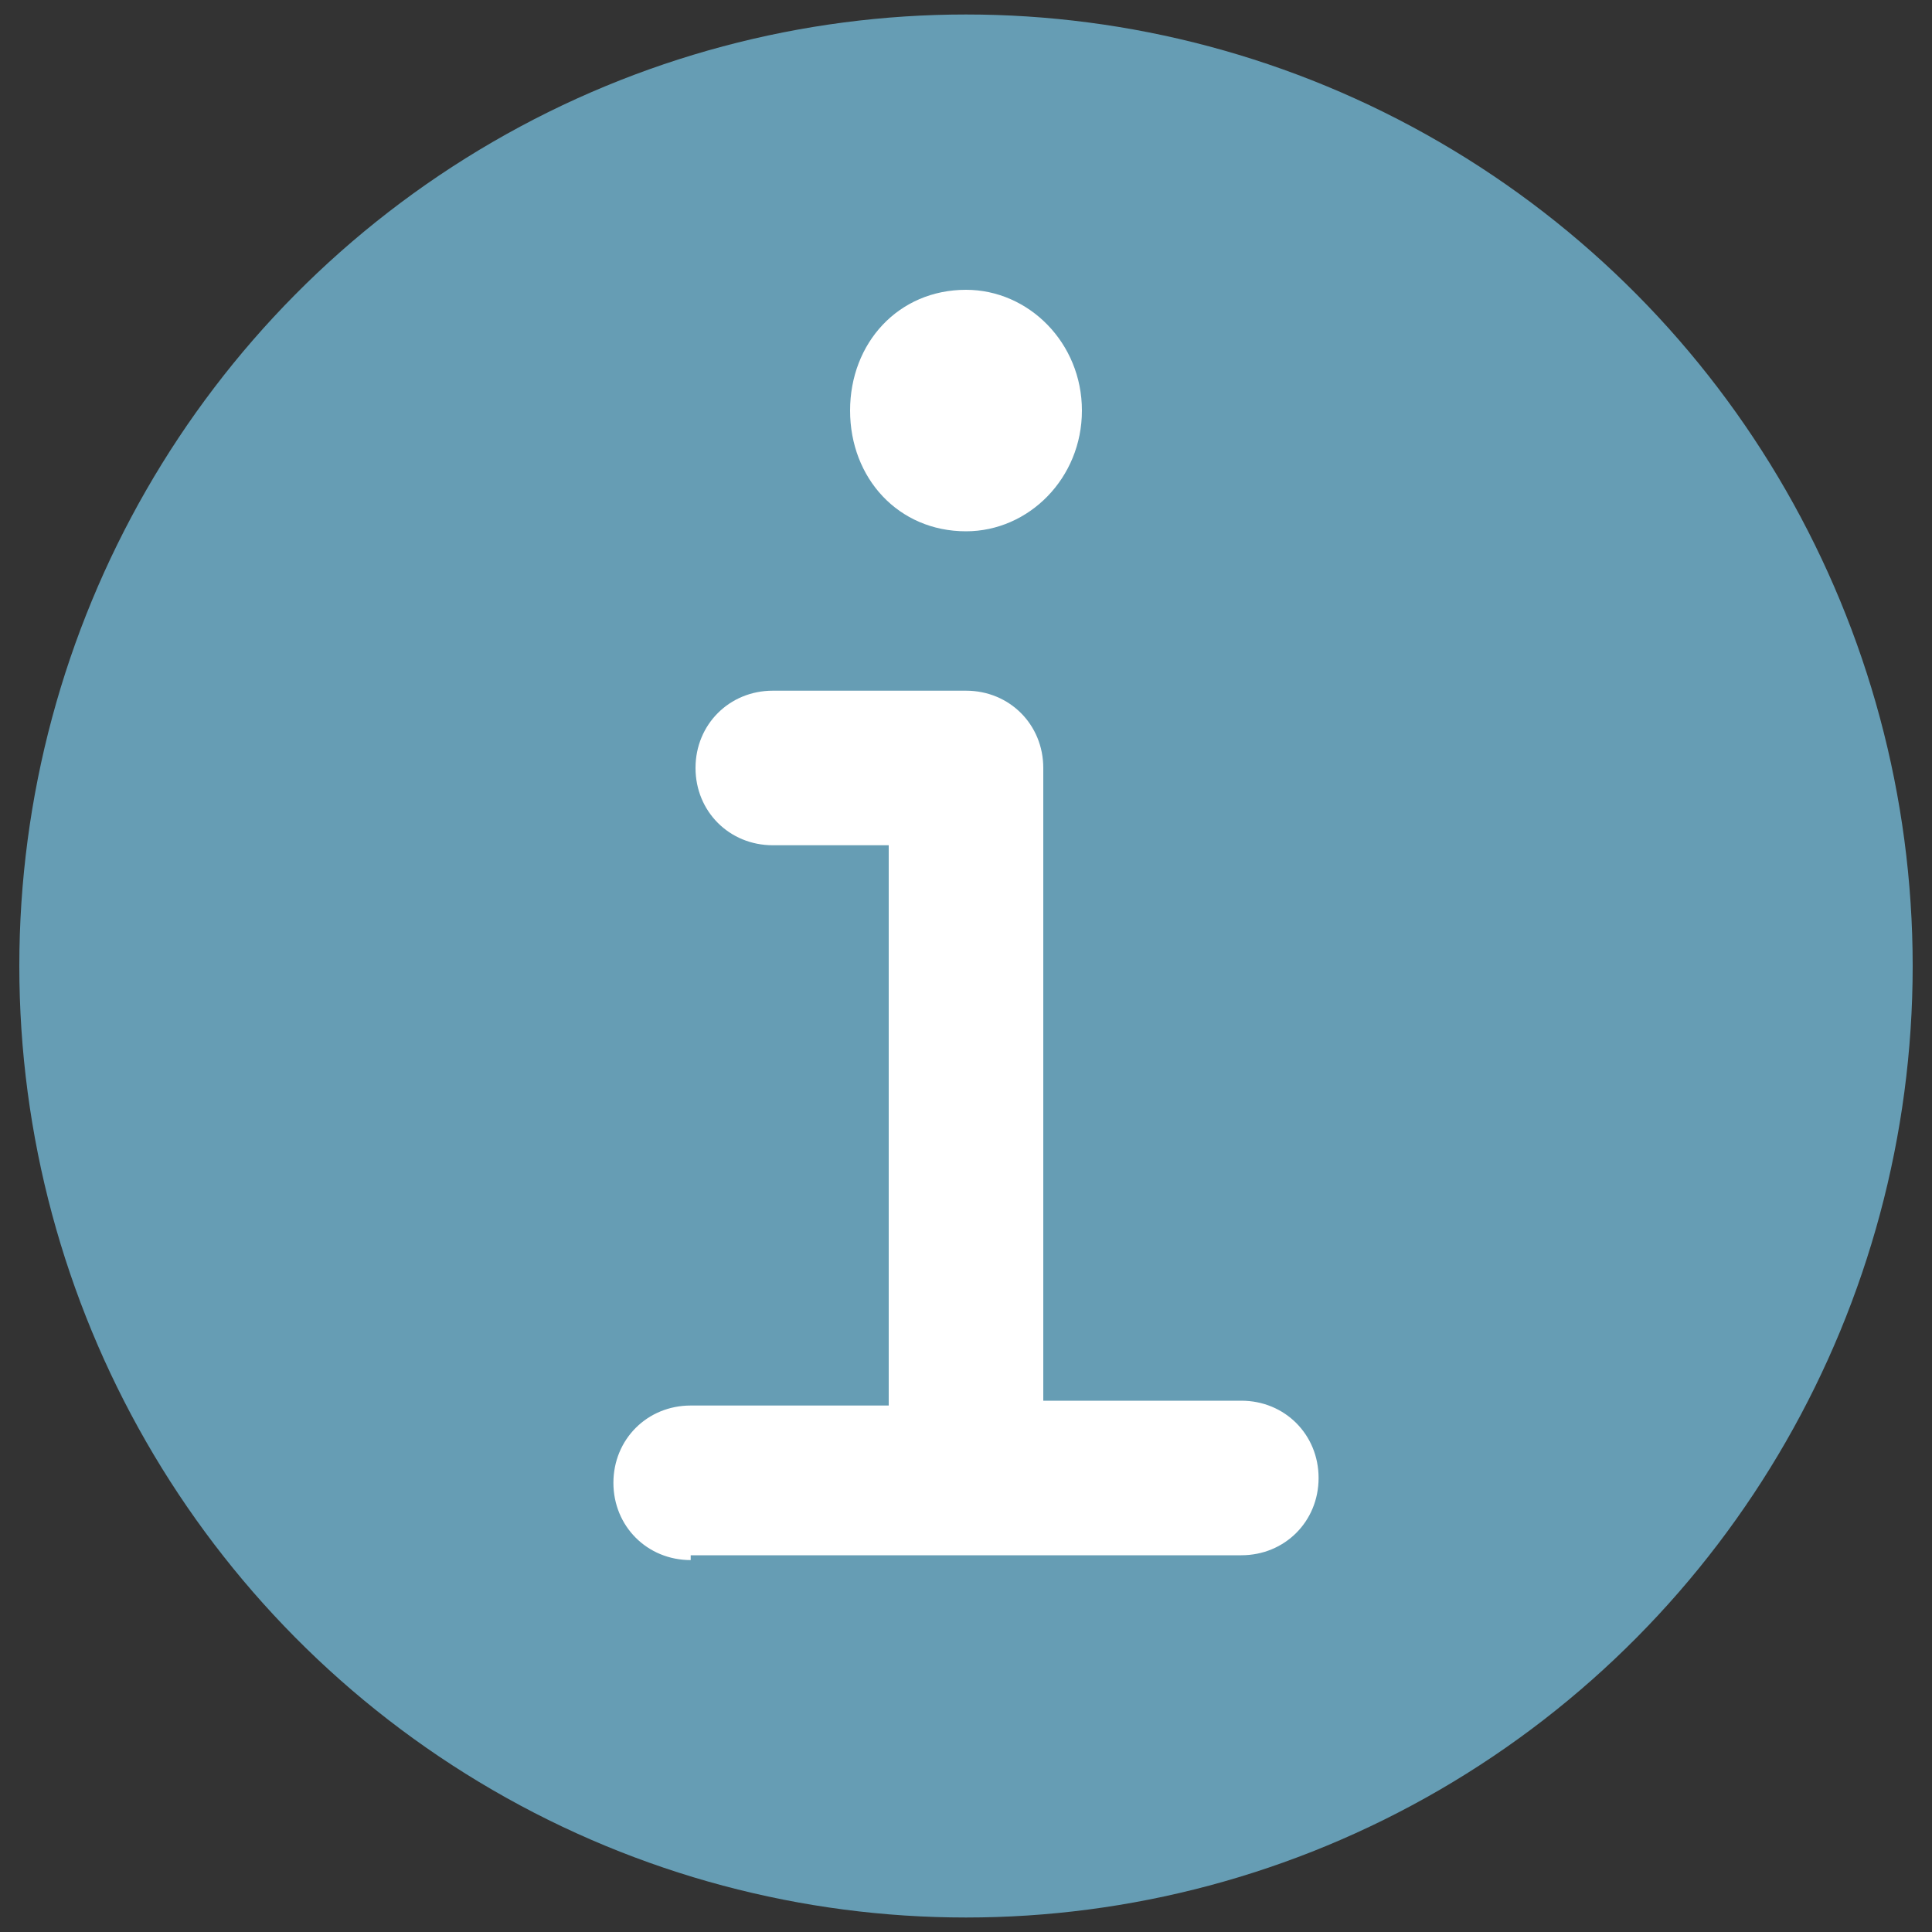 <?xml version="1.0" encoding="utf-8"?>
<!-- Generator: Adobe Illustrator 24.1.0, SVG Export Plug-In . SVG Version: 6.00 Build 0)  -->
<svg version="1.1" id="Layer_1" xmlns="http://www.w3.org/2000/svg" xmlns:xlink="http://www.w3.org/1999/xlink" x="0px" y="0px"
	 viewBox="0 0 40 40" style="enable-background:new 0 0 40 40;" xml:space="preserve">
<rect x="0" y="0" width="40" height="40" fill="#333333" stroke="none"/>
<style type="text/css">
	.st0{clip-path:url(#SVGID_2_);fill:#1C6937;}
	.st1{clip-path:url(#SVGID_4_);fill:#FFFFFF;}
	.st2{clip-path:url(#SVGID_6_);fill:#669DB4;}
	.st3{clip-path:url(#SVGID_8_);fill:#FFFFFF;}
	.st4{clip-path:url(#SVGID_10_);fill:#A13A28;}
	.st5{clip-path:url(#SVGID_12_);fill:#FFFFFF;}
</style>
<g>
	<g>
		<defs>
			<ellipse id="SVGID_5_" cx="20" cy="20" rx="19.6" ry="19.7"/>
		</defs>
		<clipPath id="SVGID_2_">
			<use xlink:href="#SVGID_5_"  style="overflow:visible;"/>
		</clipPath>
		<rect x="-4.6" y="-4.7" style="clip-path:url(#SVGID_2_);fill:#669DB4;" width="49.1" height="49.5"/>
	</g>
	<g>
		<defs>
			<path id="SVGID_7_" d="M20,6c1.3,0,2.4,1.1,2.4,2.5c0,1.4-1.1,2.5-2.4,2.5c-1.4,0-2.4-1.1-2.4-2.5C17.6,7.1,18.6,6,20,6z
				 M14.3,32.3c-0.9,0-1.6-0.7-1.6-1.6c0-0.9,0.7-1.6,1.6-1.6l4.1,0V17.5l-2.4,0c-0.9,0-1.6-0.7-1.6-1.6c0-0.9,0.7-1.6,1.6-1.6H20
				c0.9,0,1.6,0.7,1.6,1.6l0,13.1l4.1,0c0.9,0,1.6,0.7,1.6,1.6c0,0.9-0.7,1.6-1.6,1.6H14.3z"/>
		</defs>
		<clipPath id="SVGID_4_">
			<use xlink:href="#SVGID_7_"  style="overflow:visible;"/>
		</clipPath>
		<rect x="7.7" y="1" class="st1" width="24.7" height="36.3"/>
	</g>
</g>
</svg>
